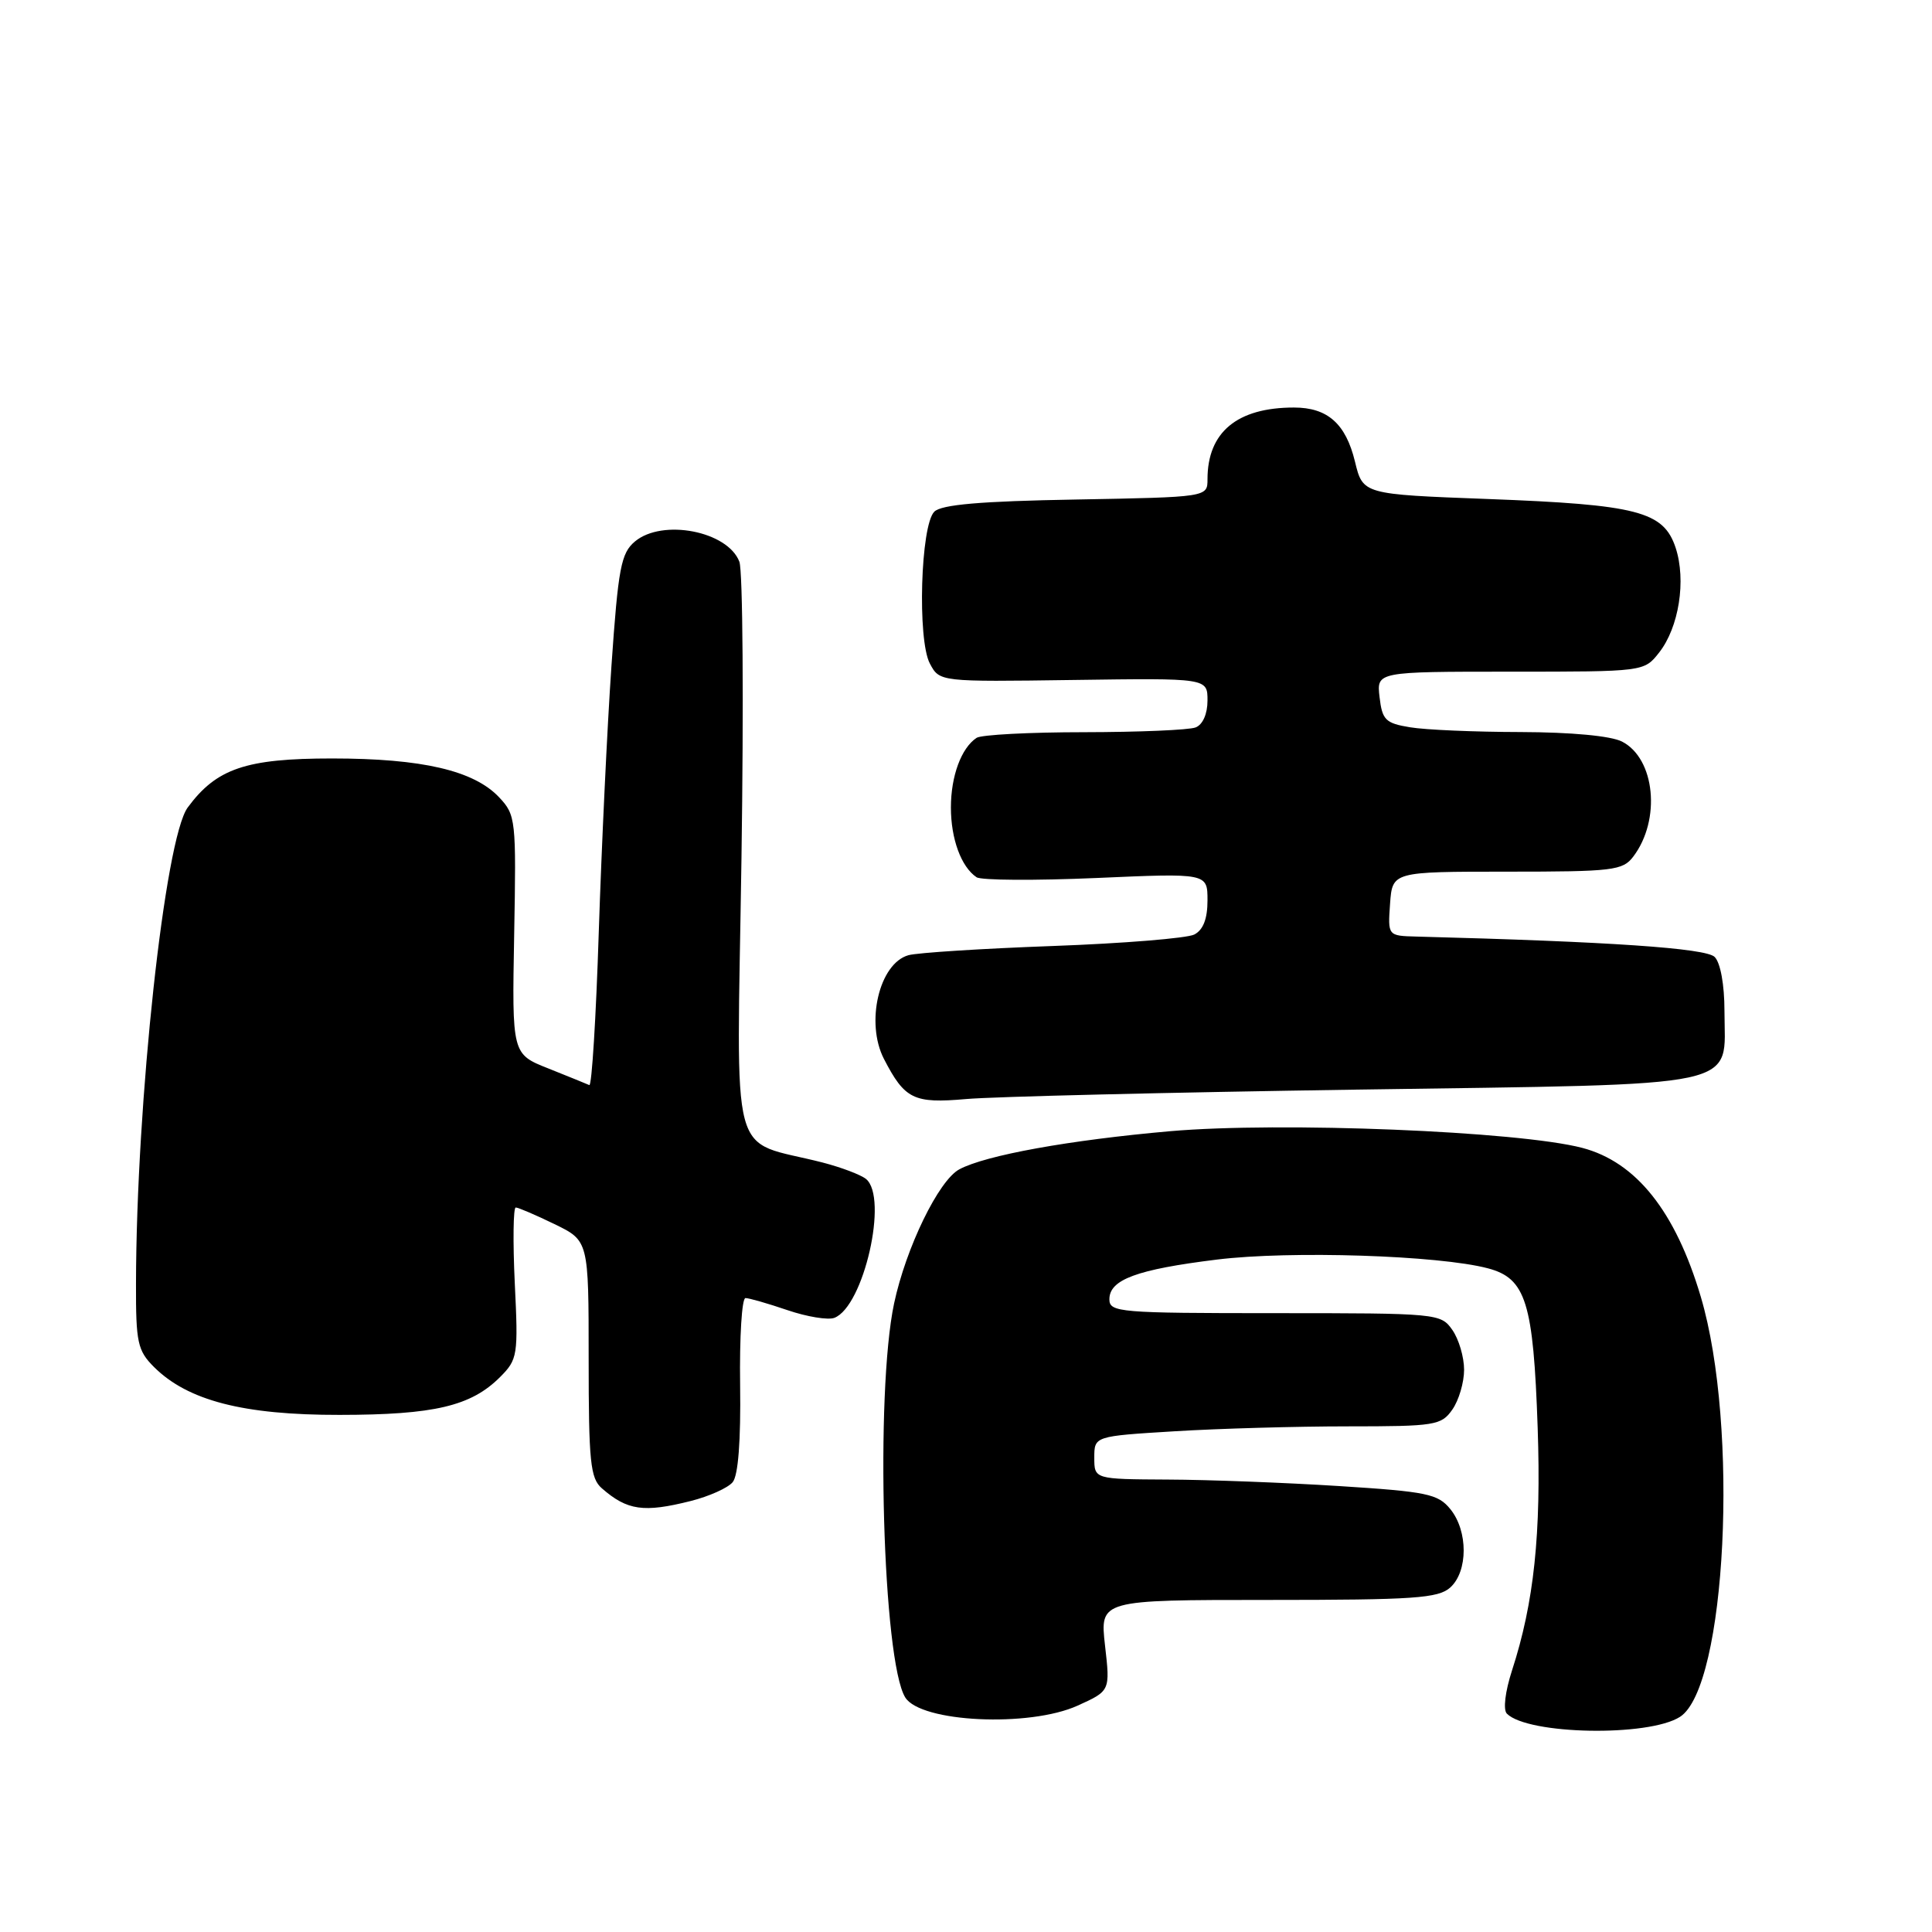 <?xml version="1.0" encoding="UTF-8" standalone="no"?>
<!DOCTYPE svg PUBLIC "-//W3C//DTD SVG 1.1//EN" "http://www.w3.org/Graphics/SVG/1.1/DTD/svg11.dtd" >
<svg xmlns="http://www.w3.org/2000/svg" xmlns:xlink="http://www.w3.org/1999/xlink" version="1.1" viewBox="0 0 256 256">
 <g >
 <path fill="currentColor"
d=" M 222.61 227.49 C 228.75 223.55 230.46 189.03 225.37 171.85 C 222.01 160.52 216.81 153.98 209.66 152.10 C 201.22 149.89 169.69 148.61 155.05 149.89 C 141.74 151.06 130.61 153.07 127.12 154.94 C 124.38 156.40 120.04 165.34 118.47 172.72 C 115.96 184.56 116.97 220.10 119.95 224.92 C 122.00 228.23 136.40 228.91 142.80 226.00 C 147.11 224.05 147.11 224.05 146.42 218.03 C 145.74 212.00 145.74 212.00 168.04 212.00 C 187.39 212.00 190.58 211.78 192.17 210.35 C 194.53 208.21 194.54 202.88 192.18 199.97 C 190.54 197.95 189.10 197.65 177.43 196.91 C 170.32 196.46 160.11 196.07 154.75 196.05 C 145.00 196.00 145.00 196.00 145.00 193.15 C 145.00 190.30 145.00 190.30 155.66 189.65 C 161.52 189.29 171.84 189.00 178.60 189.00 C 190.16 189.00 190.98 188.87 192.44 186.78 C 193.30 185.56 194.00 183.18 194.00 181.50 C 194.00 179.82 193.30 177.44 192.44 176.22 C 190.92 174.04 190.49 174.00 168.94 174.00 C 148.30 174.00 147.00 173.89 147.00 172.16 C 147.00 169.55 150.64 168.21 161.25 166.90 C 170.99 165.70 190.68 166.34 197.16 168.06 C 202.19 169.39 203.18 172.56 203.75 189.20 C 204.23 203.21 203.27 212.36 200.35 221.34 C 199.44 224.15 199.15 226.55 199.67 227.07 C 202.46 229.86 218.45 230.16 222.61 227.49 Z  M 91.53 198.89 C 93.95 198.28 96.45 197.16 97.08 196.40 C 97.82 195.52 98.17 190.90 98.07 183.51 C 97.98 177.18 98.30 172.00 98.78 172.00 C 99.25 172.00 101.76 172.72 104.34 173.60 C 106.92 174.48 109.72 174.94 110.56 174.62 C 114.45 173.12 117.74 158.67 114.75 156.22 C 114.06 155.66 111.47 154.68 109.00 154.04 C 96.44 150.82 97.63 155.30 98.25 113.68 C 98.55 93.29 98.43 75.63 97.97 74.43 C 96.43 70.38 87.77 68.70 84.13 71.75 C 82.29 73.30 81.92 75.22 81.02 88.23 C 80.46 96.33 79.71 112.21 79.34 123.51 C 78.98 134.81 78.41 143.93 78.09 143.78 C 77.76 143.63 75.32 142.64 72.67 141.58 C 67.84 139.67 67.84 139.67 68.13 123.87 C 68.41 108.60 68.35 108.00 66.14 105.65 C 62.80 102.10 55.93 100.50 44.00 100.50 C 32.58 100.50 28.68 101.83 24.87 107.00 C 21.85 111.10 18.06 146.05 18.02 170.11 C 18.00 177.89 18.23 178.96 20.40 181.13 C 24.87 185.59 32.26 187.50 45.00 187.48 C 57.54 187.47 62.41 186.32 66.26 182.47 C 68.59 180.13 68.68 179.61 68.21 170.02 C 67.95 164.51 68.01 160.00 68.34 160.00 C 68.67 160.00 70.98 160.99 73.47 162.20 C 78.00 164.40 78.00 164.40 78.00 180.04 C 78.00 193.70 78.22 195.88 79.75 197.21 C 83.12 200.15 85.29 200.46 91.53 198.89 Z  M 179.73 144.38 C 231.96 143.61 228.50 144.35 228.50 133.95 C 228.50 130.49 227.97 127.57 227.20 126.80 C 226.05 125.64 213.30 124.77 187.69 124.10 C 183.89 124.00 183.89 124.00 184.19 119.75 C 184.50 115.50 184.50 115.50 199.70 115.50 C 213.73 115.50 215.02 115.35 216.42 113.50 C 220.11 108.63 219.32 100.51 214.92 98.26 C 213.45 97.51 208.21 97.02 201.50 97.00 C 195.45 96.99 188.86 96.71 186.85 96.37 C 183.59 95.84 183.15 95.40 182.80 92.38 C 182.40 89.00 182.40 89.00 200.13 89.00 C 217.85 89.00 217.85 89.00 219.84 86.47 C 222.47 83.13 223.45 76.90 222.03 72.58 C 220.43 67.76 217.01 66.87 197.14 66.12 C 180.59 65.50 180.59 65.50 179.54 61.16 C 178.32 56.14 175.91 54.00 171.46 54.00 C 163.93 54.00 160.00 57.26 160.00 63.50 C 160.00 65.87 160.00 65.87 142.55 66.19 C 129.92 66.41 124.74 66.86 123.80 67.80 C 121.98 69.62 121.54 84.77 123.21 87.92 C 124.50 90.35 124.50 90.35 142.25 90.10 C 160.00 89.85 160.00 89.85 160.00 92.82 C 160.00 94.60 159.37 96.03 158.42 96.39 C 157.55 96.73 150.91 97.01 143.67 97.02 C 136.43 97.02 130.00 97.36 129.40 97.77 C 127.37 99.12 126.00 102.84 126.00 107.00 C 126.00 111.16 127.36 114.87 129.40 116.24 C 130.00 116.65 137.14 116.69 145.25 116.34 C 160.00 115.69 160.00 115.69 160.00 119.31 C 160.00 121.75 159.43 123.22 158.25 123.83 C 157.29 124.32 148.85 125.01 139.50 125.35 C 130.15 125.69 121.54 126.24 120.37 126.57 C 116.50 127.66 114.65 135.51 117.13 140.32 C 119.89 145.66 121.07 146.24 128.00 145.63 C 131.57 145.31 154.85 144.75 179.73 144.38 Z "/>
</g>
</svg>